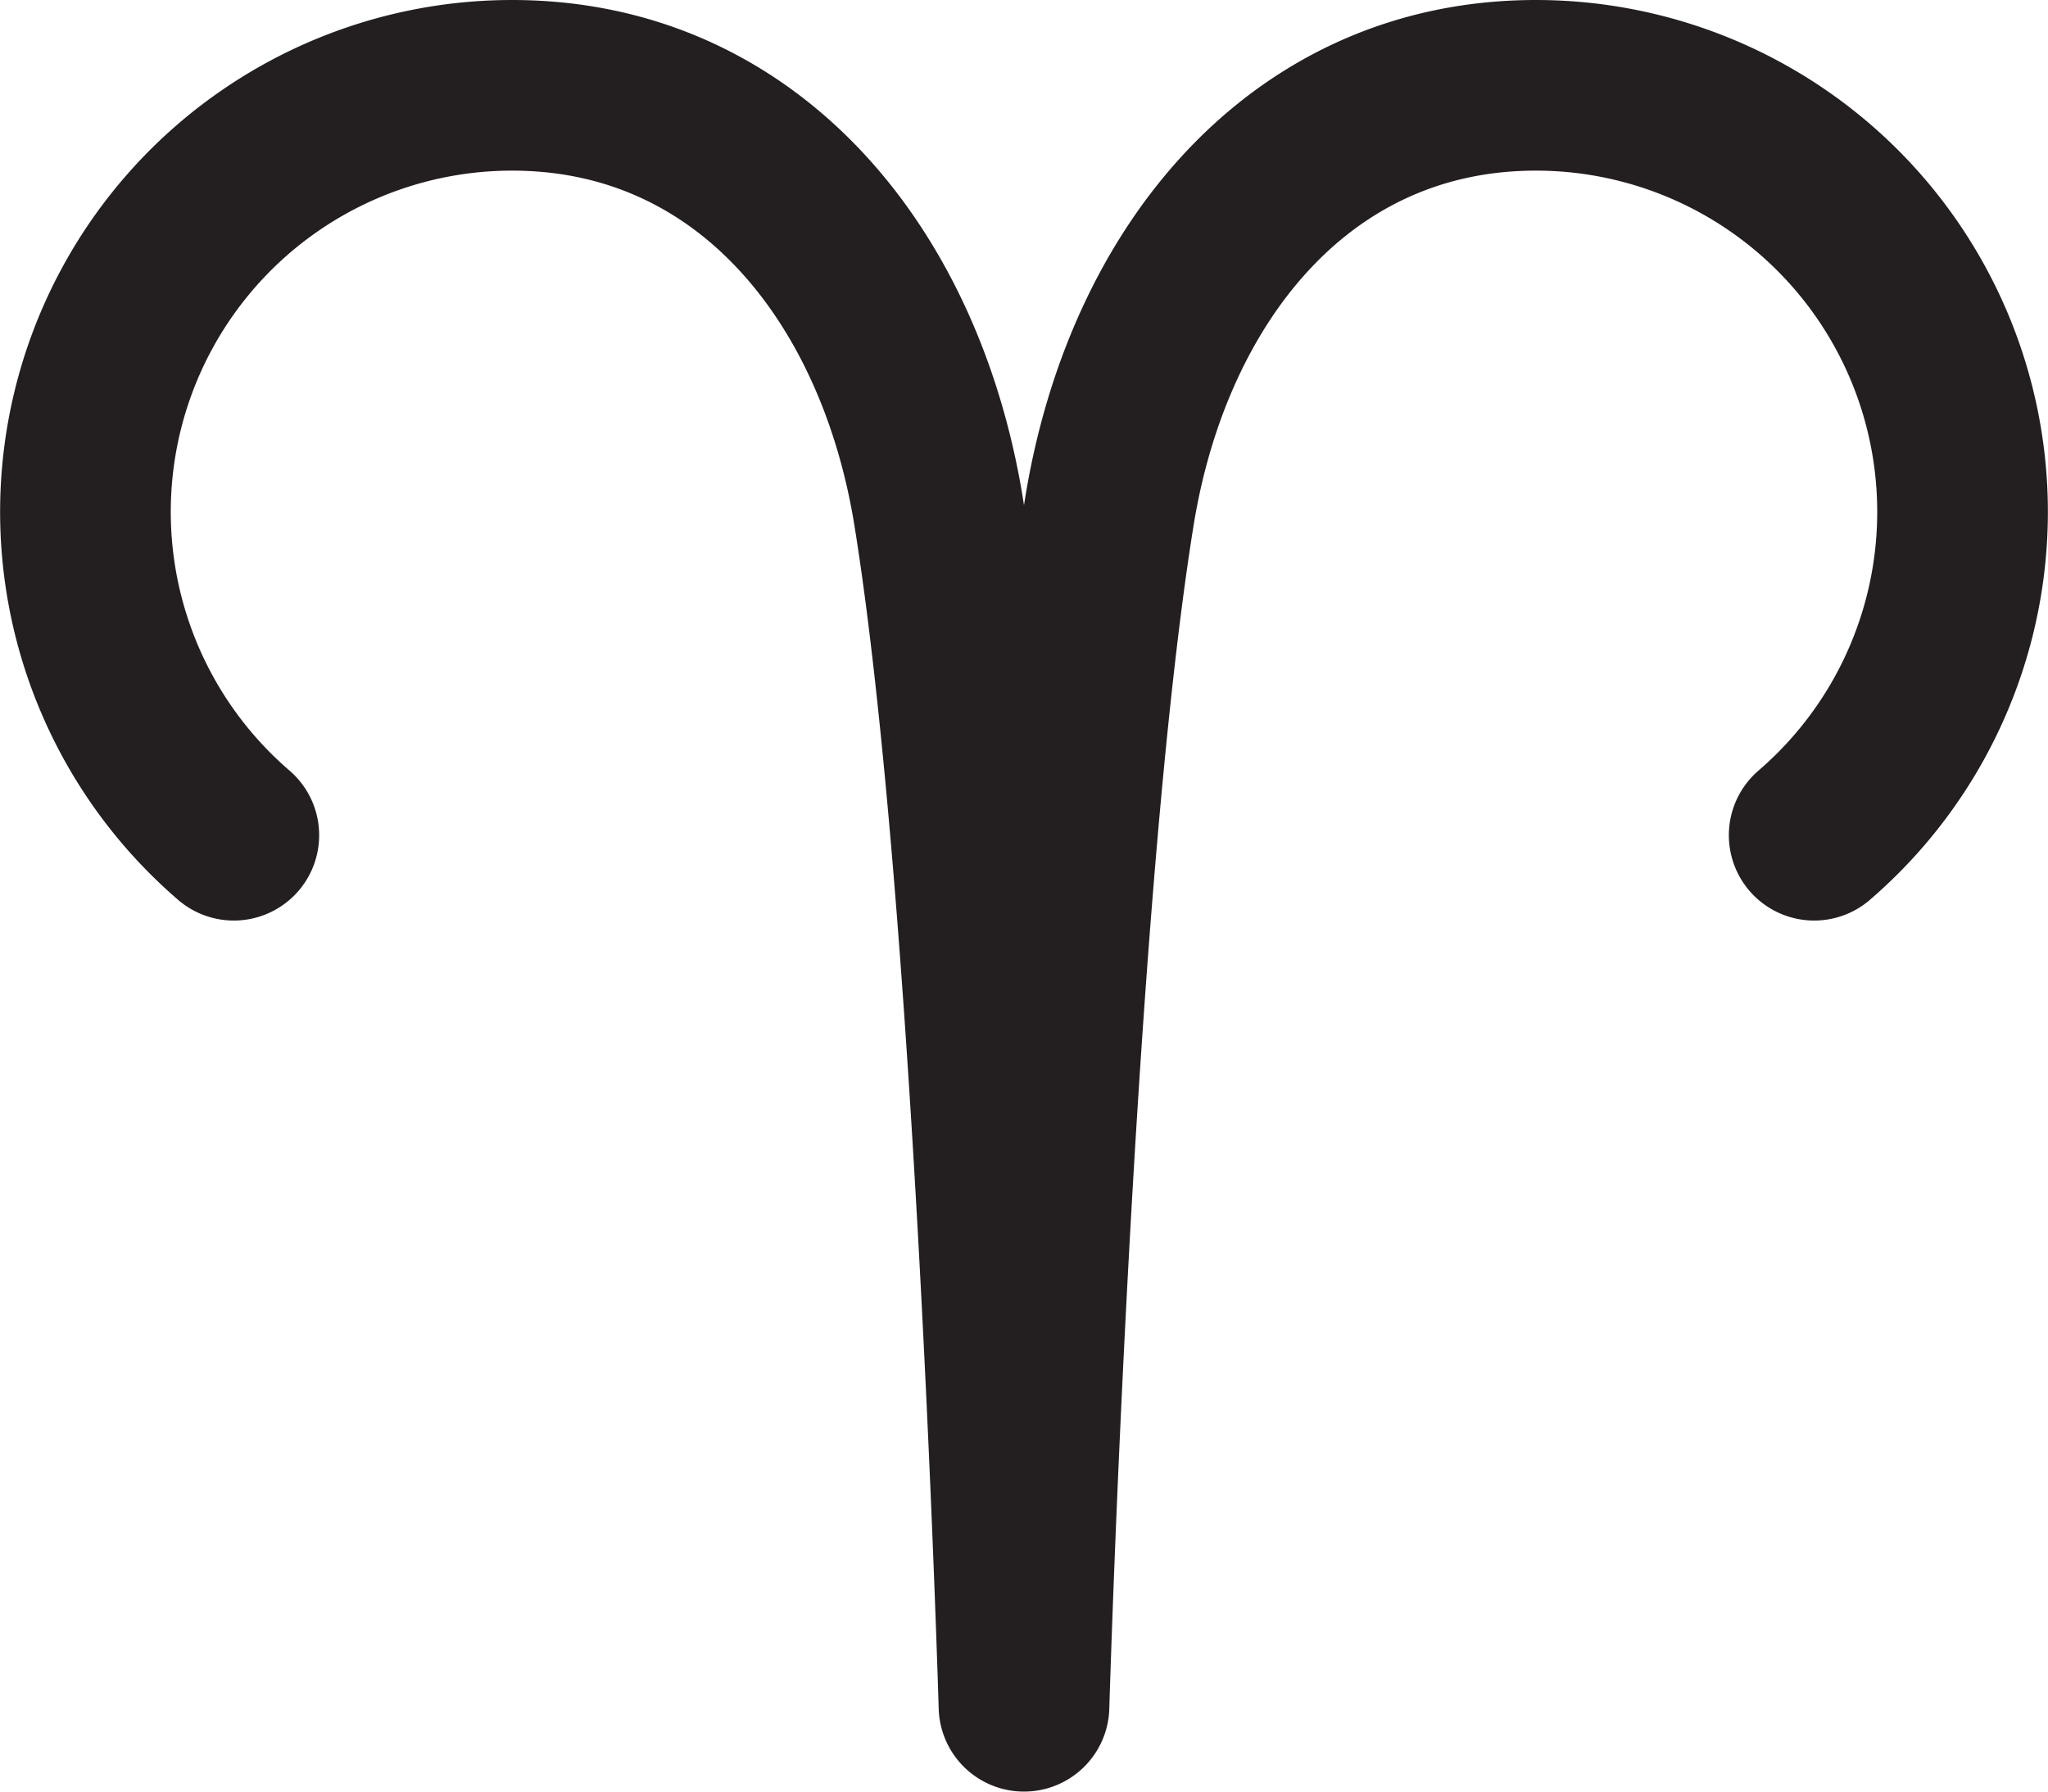 <svg xmlns="http://www.w3.org/2000/svg" viewBox="0 0 48 42"><defs><style>.cls-1{fill:none;stroke:#231f20;stroke-linecap:round;stroke-linejoin:round;stroke-width:4px;}</style></defs><title>aries</title><g id="Layer_2" data-name="Layer 2"><g id="Layer_1-2" data-name="Layer 1"><path class="cls-1" d="M42.52,19.58A10,10,0,0,0,36,2c-5.52,0-9.1,4.43-10,10-1.44,8.94-2,28-2,28s-.56-19.06-2-28C21.1,6.43,17.52,2,12,2A10,10,0,0,0,5.48,19.58"/></g></g></svg>